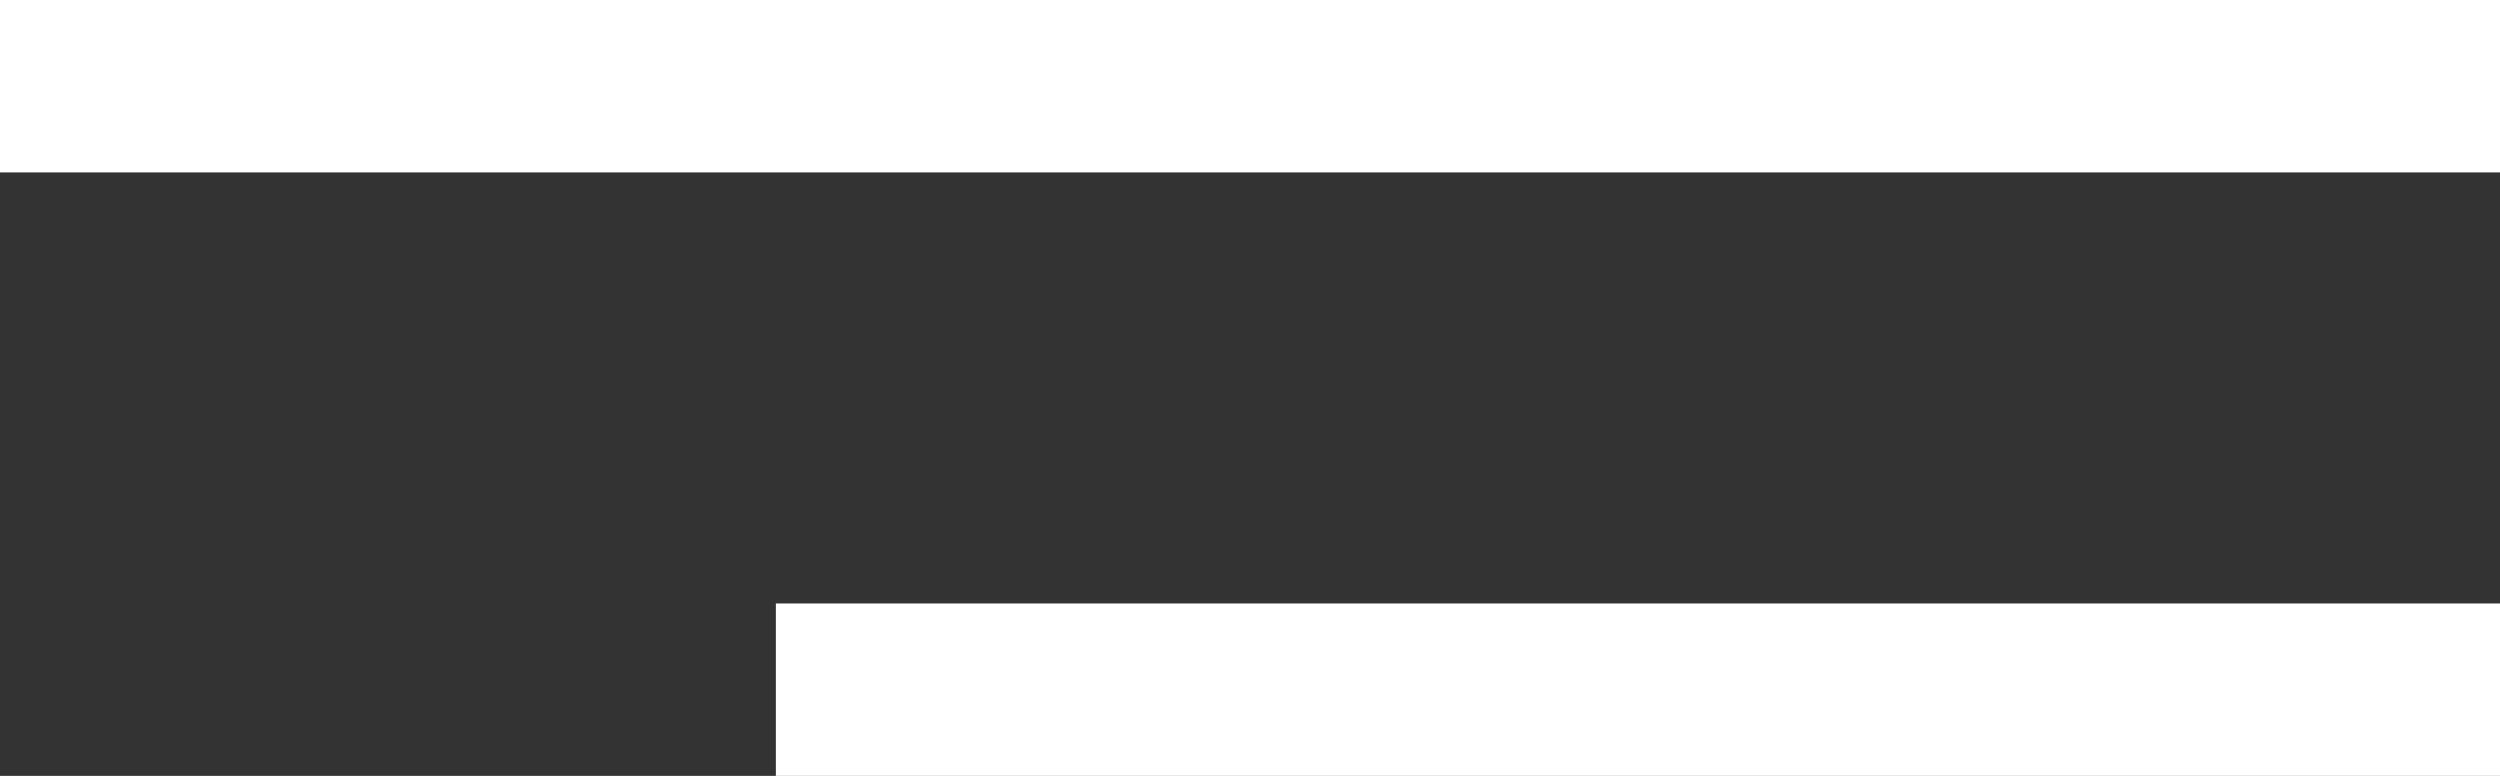 <svg width="29" height="9" viewBox="0 0 29 9" fill="none" xmlns="http://www.w3.org/2000/svg">
<rect x="0" y="0" width="29" height="9" fill="#333333" stroke="none"/>
<rect width="29" height="2" fill="white"/>
<rect x="9" y="7" width="20" height="2" fill="white"/>
</svg>
